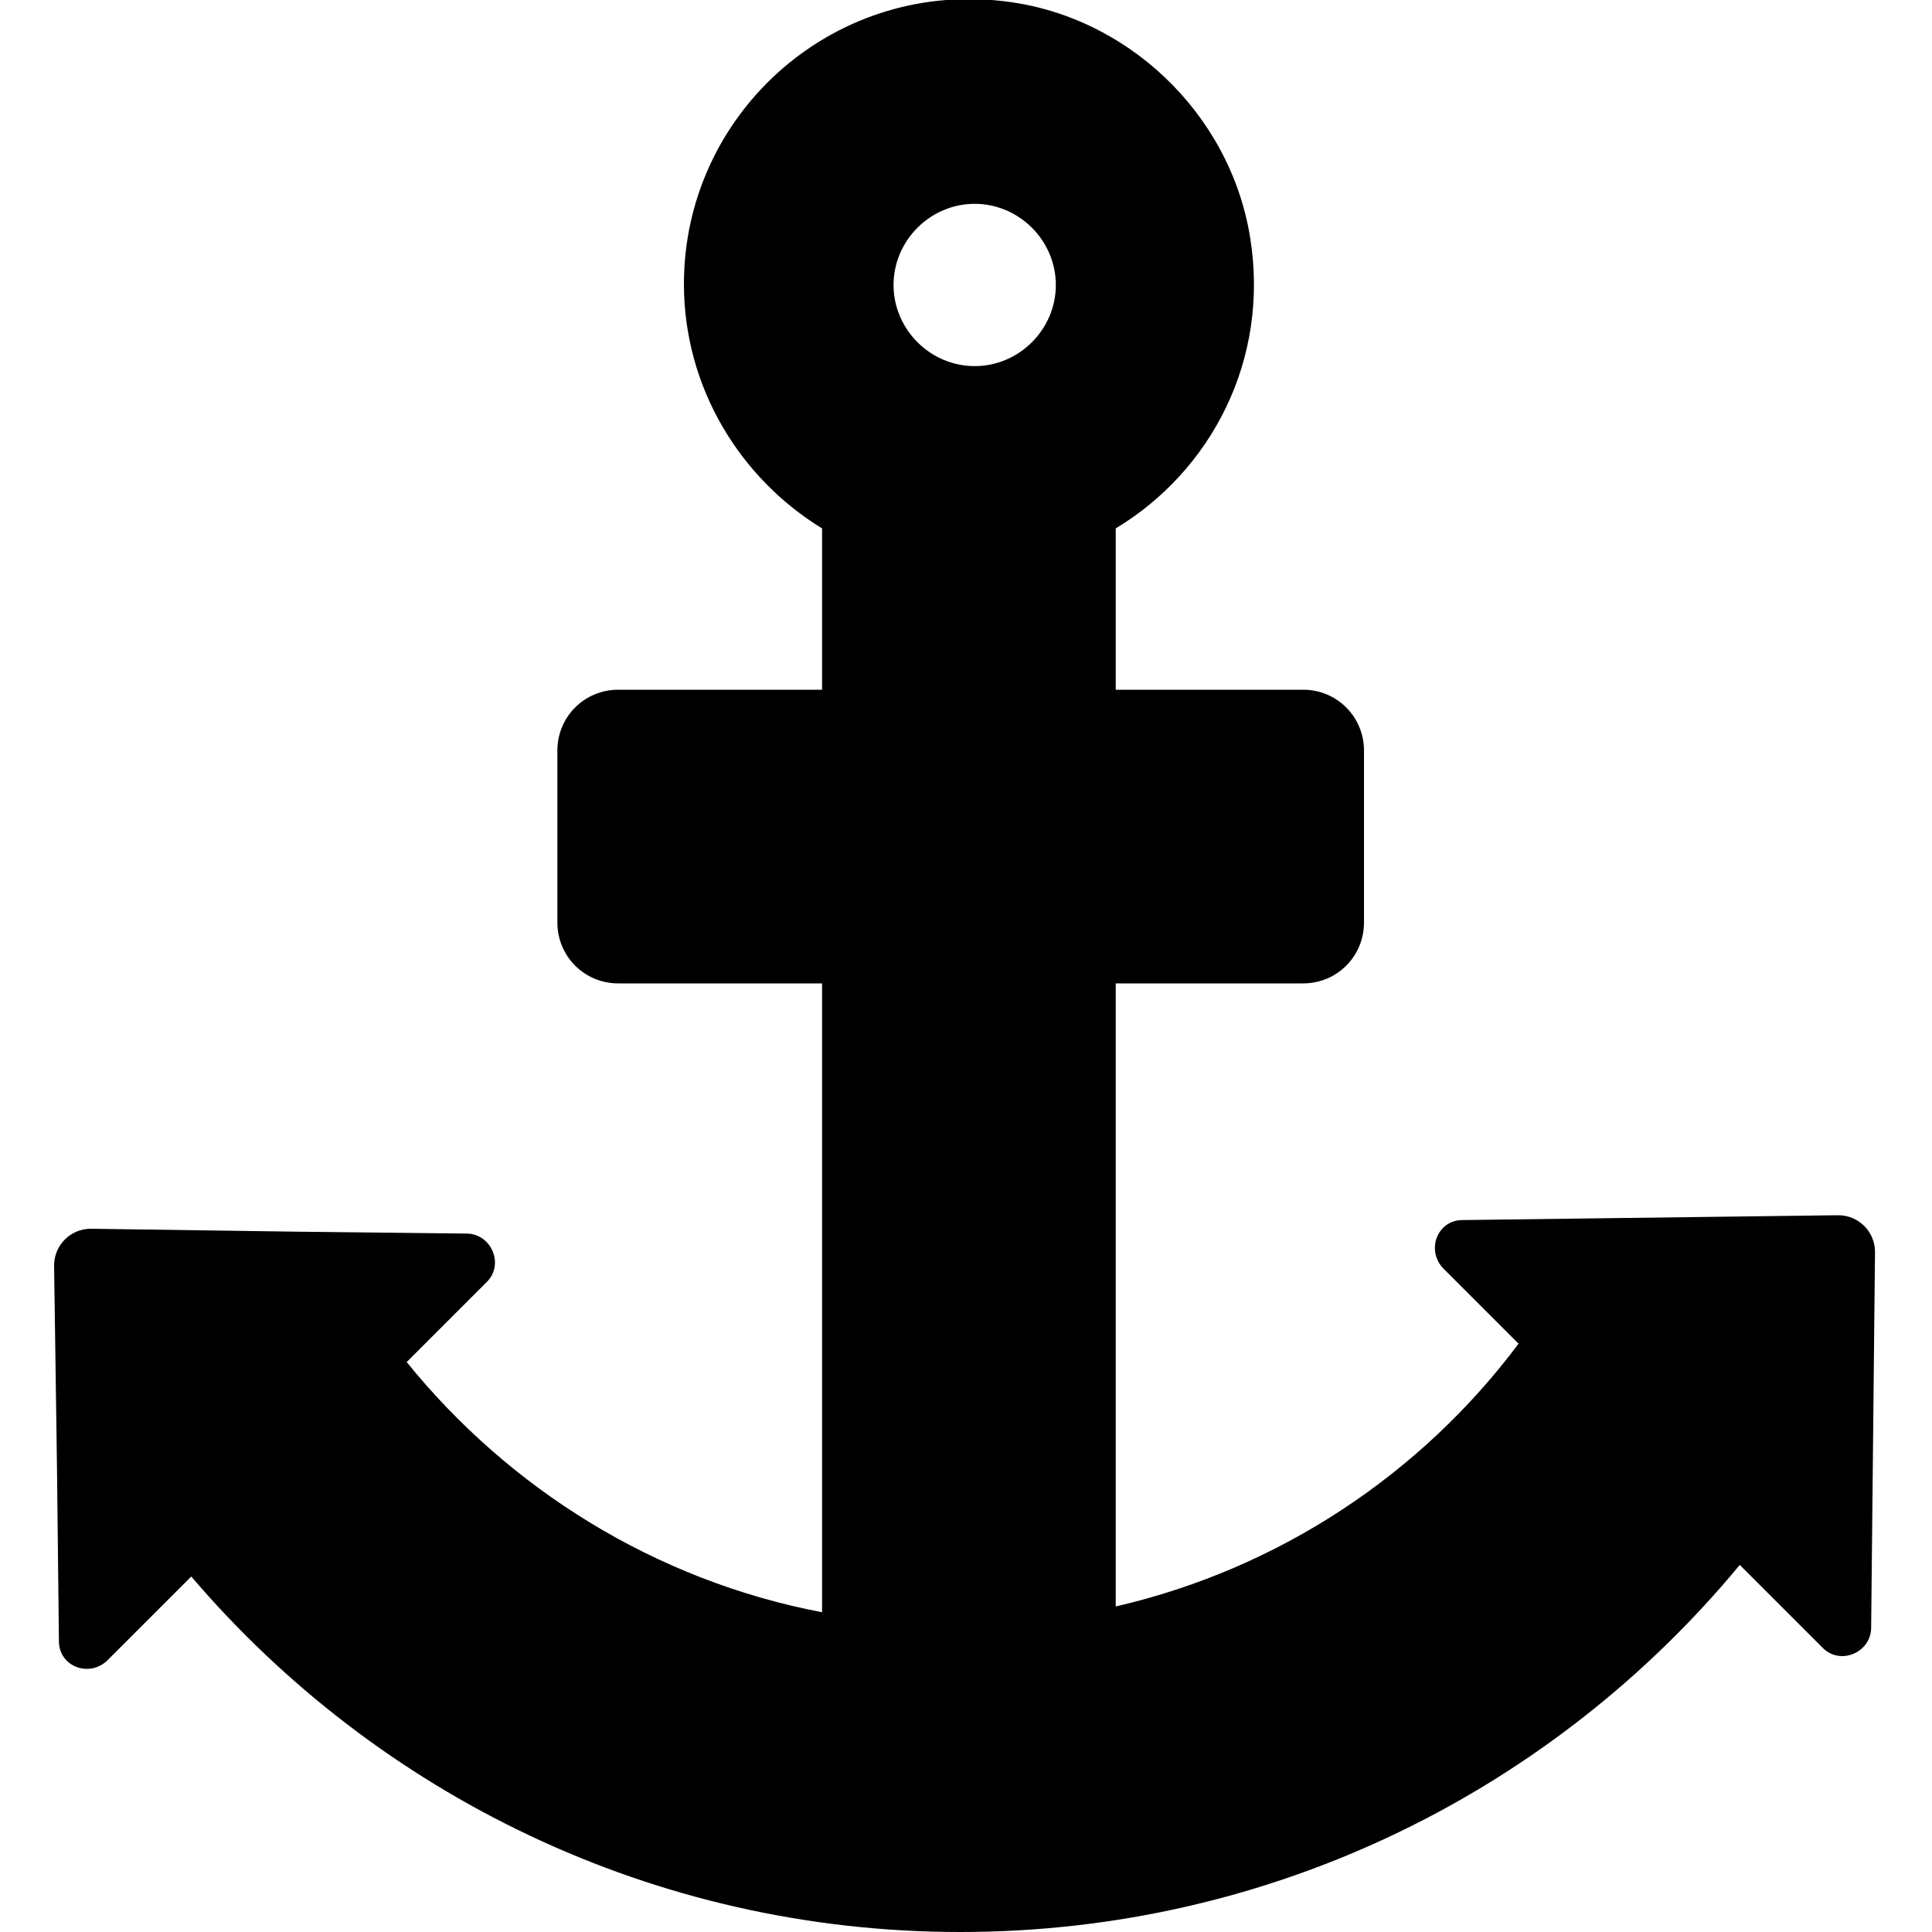 <?xml version="1.0" encoding="utf-8"?>
<!-- Generator: Adobe Illustrator 18.1.0, SVG Export Plug-In . SVG Version: 6.00 Build 0)  -->
<svg version="1.1" id="图层_1" xmlns="http://www.w3.org/2000/svg" xmlns:xlink="http://www.w3.org/1999/xlink" x="0px" y="0px"
	 viewBox="80 -80 200 200" enable-background="new 80 -80 200 200" xml:space="preserve">
<path d="M231.4,46.3c-2.6,0-3.8,3.1-2,5l7.8,7.8c-10.1,13.5-24.8,23.3-41.7,27.2V21.8h19.4c3.5,0,6.3-2.8,6.3-6.3V-2.3
	c0-3.5-2.8-6.3-6.3-6.3h-19.4v-16.7c9.8-5.9,16-17.4,13.9-30.2c-2.1-12.8-12.8-23-25.7-24.4c-17.8-2-32.9,11.9-32.9,29.3
	c0,10.7,5.8,20.1,14.3,25.3v16.7H144c-3.5,0-6.3,2.8-6.3,6.3v17.8c0,3.5,2.8,6.3,6.3,6.3h21.1v65.1c-17.3-3.3-32.4-12.8-43-25.9
	l8.3-8.3c1.8-1.8,0.5-4.9-2-5l-17.9-0.2l-21.1-0.3c-2.1,0-3.8,1.7-3.8,3.8L85.9,72l0.2,17.9c0,2.6,3.1,3.8,5,2l8.7-8.7
	c19.2,22.5,47.8,36.8,79.6,36.8c32.5,0,61.5-14.8,80.7-38l8.6,8.6c1.8,1.8,4.9,0.5,5-2l0.4-39c0-2.1-1.7-3.8-3.8-3.8L231.4,46.3
	L231.4,46.3z M180.9-58.9c4.6,0,8.4,3.8,8.4,8.4s-3.8,8.4-8.4,8.4c-4.6,0-8.4-3.8-8.4-8.4S176.3-58.9,180.9-58.9z"/>
</svg>
